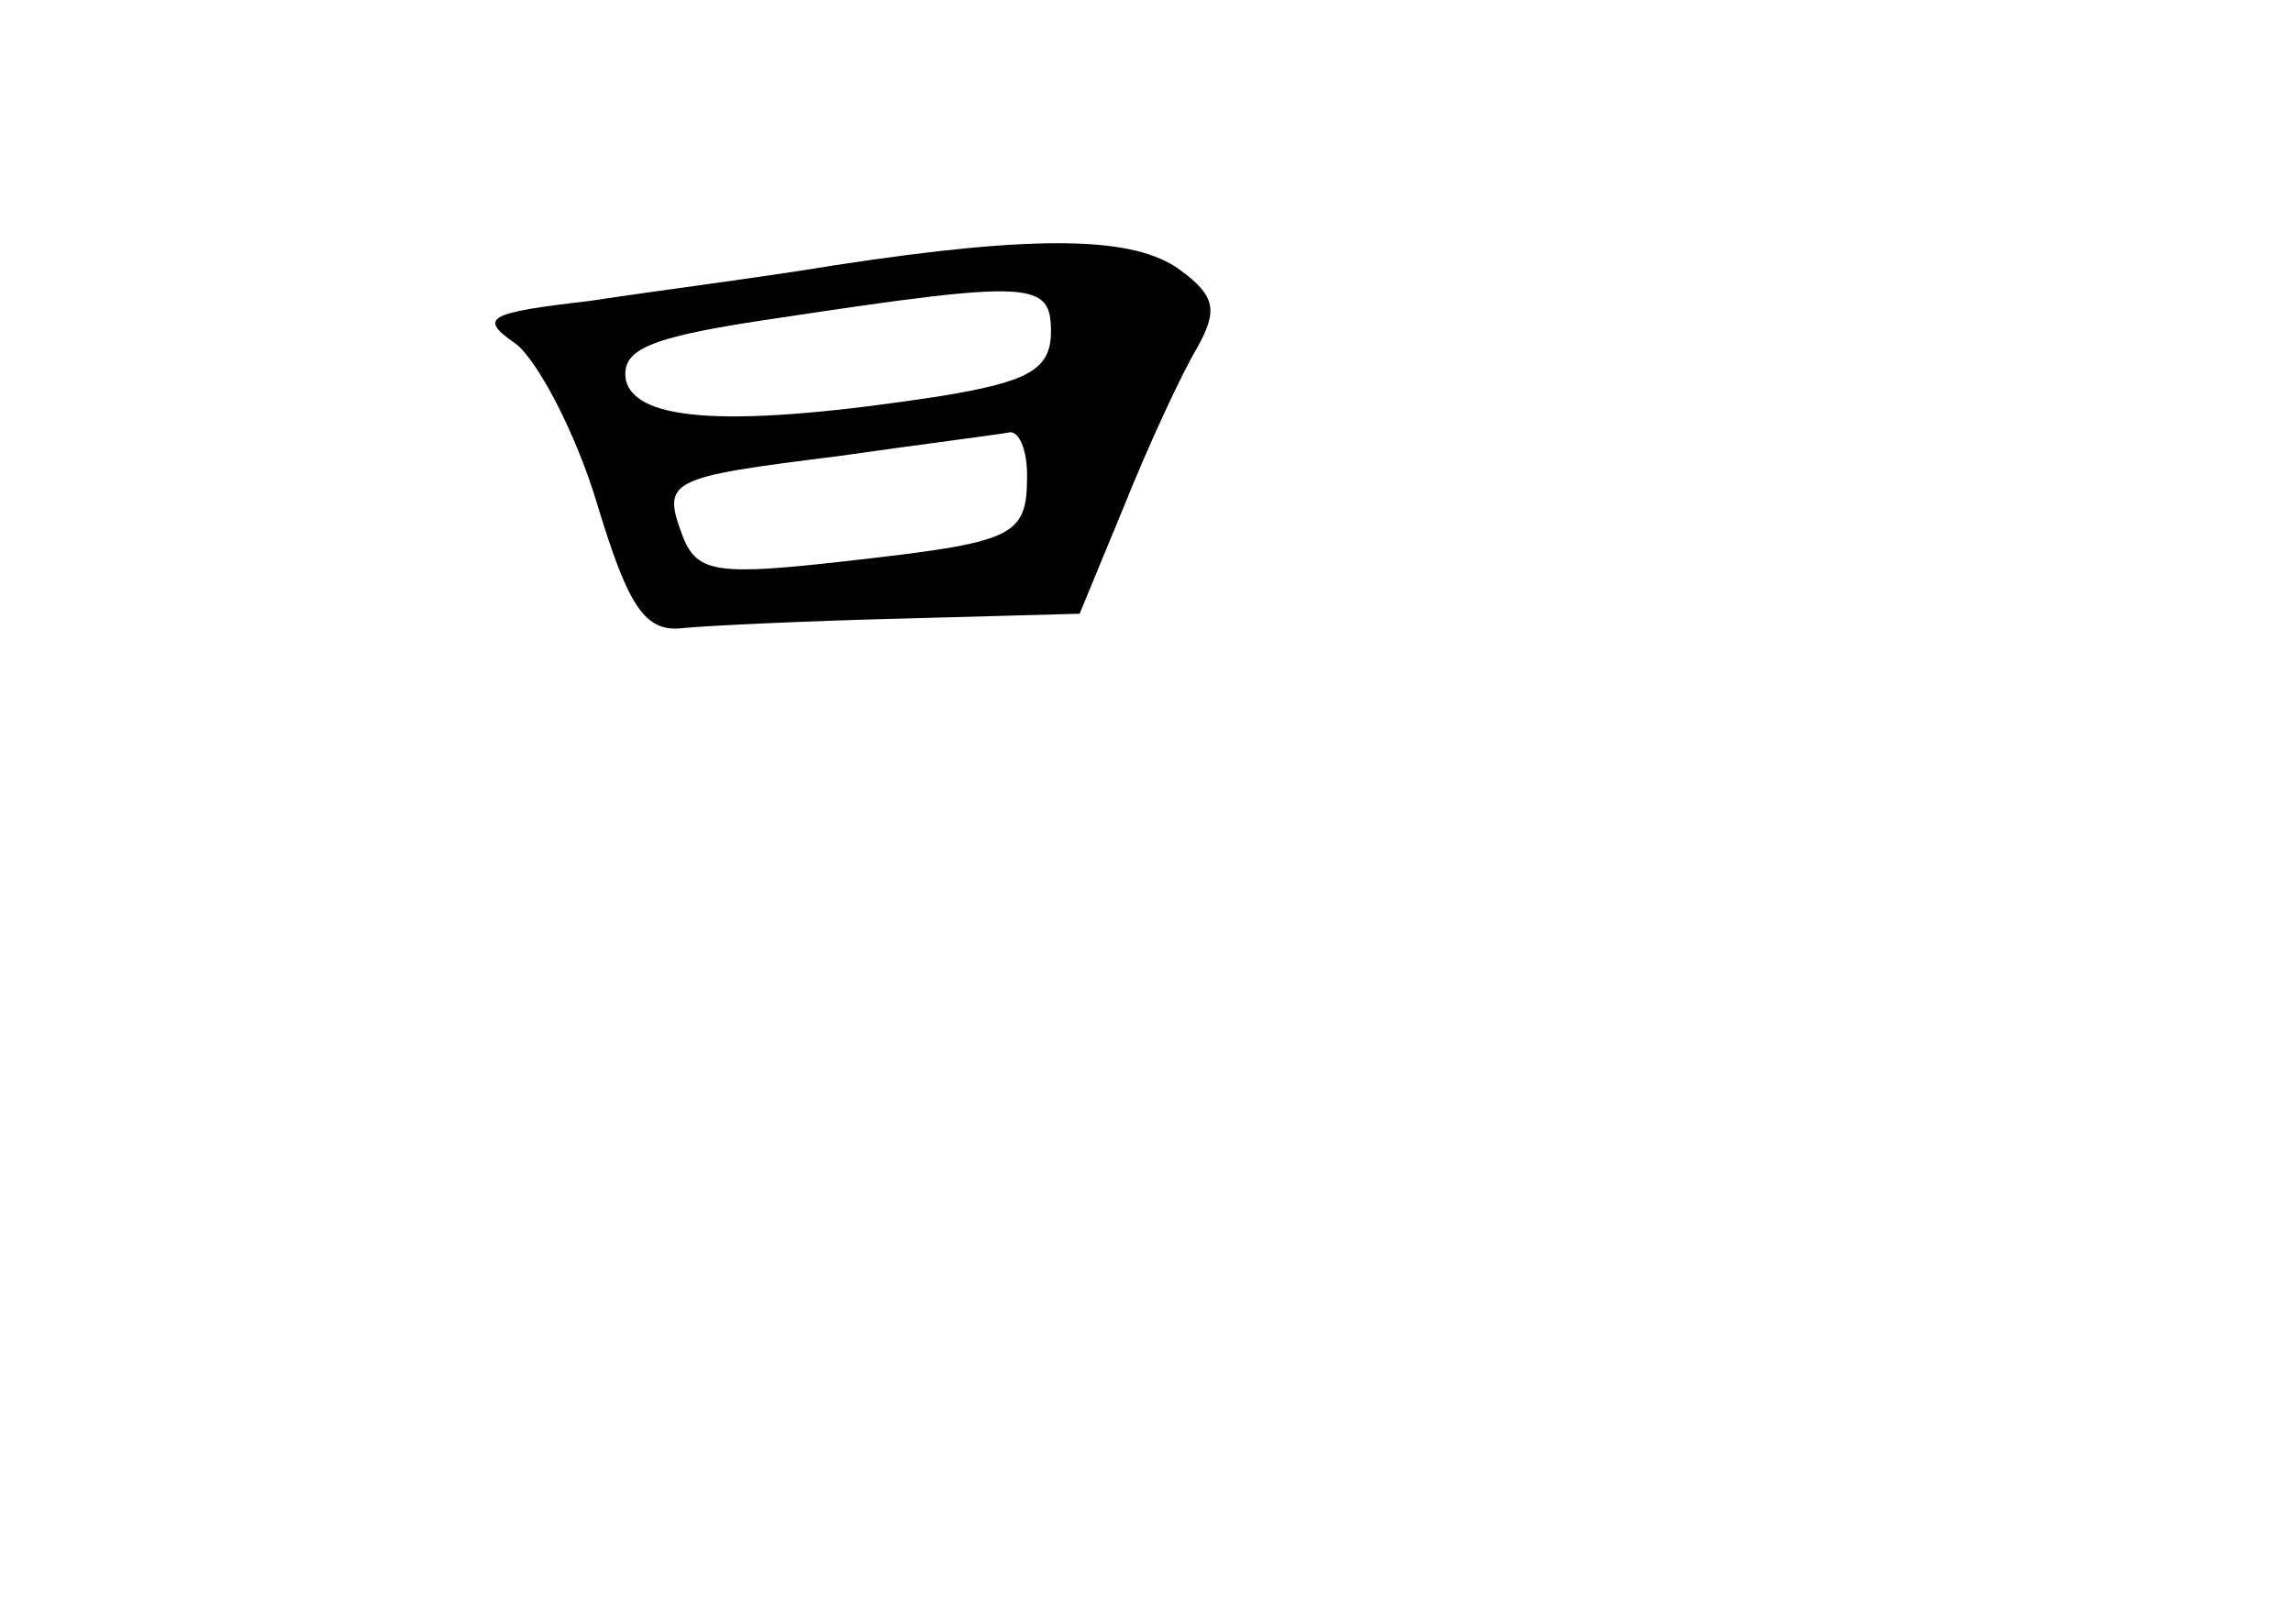 <?xml version="1.0" standalone="no"?>
<!DOCTYPE svg PUBLIC "-//W3C//DTD SVG 20010904//EN"
 "http://www.w3.org/TR/2001/REC-SVG-20010904/DTD/svg10.dtd">
<svg version="1.0" xmlns="http://www.w3.org/2000/svg"
 width="96pt" height="68pt" viewBox="0 0 96 68"
 preserveAspectRatio="xMidYMid meet">
<g transform="translate(0,68) scale(0.1,-0.1)"
fill="#000000" stroke="none">
<path d="M350 569 c-30 -5 -77 -11 -103 -15 -43 -5 -47 -7 -31 -18 9 -7 25
-37 34 -67 13 -43 20 -54 36 -52 10 1 52 3 93 4 l73 2 19 46 c10 25 24 55 30
65 9 16 8 22 -7 33 -19 14 -59 15 -144 2z m90 -28 c0 -16 -10 -21 -47 -27 -85
-13 -127 -11 -131 7 -2 13 10 18 65 26 106 16 113 15 113 -6z m-10 -60 c0 -26
-5 -28 -76 -36 -53 -6 -62 -5 -68 10 -9 24 -7 25 65 34 35 5 67 9 72 10 4 0 7
-8 7 -18z"/>
</g>
</svg>
